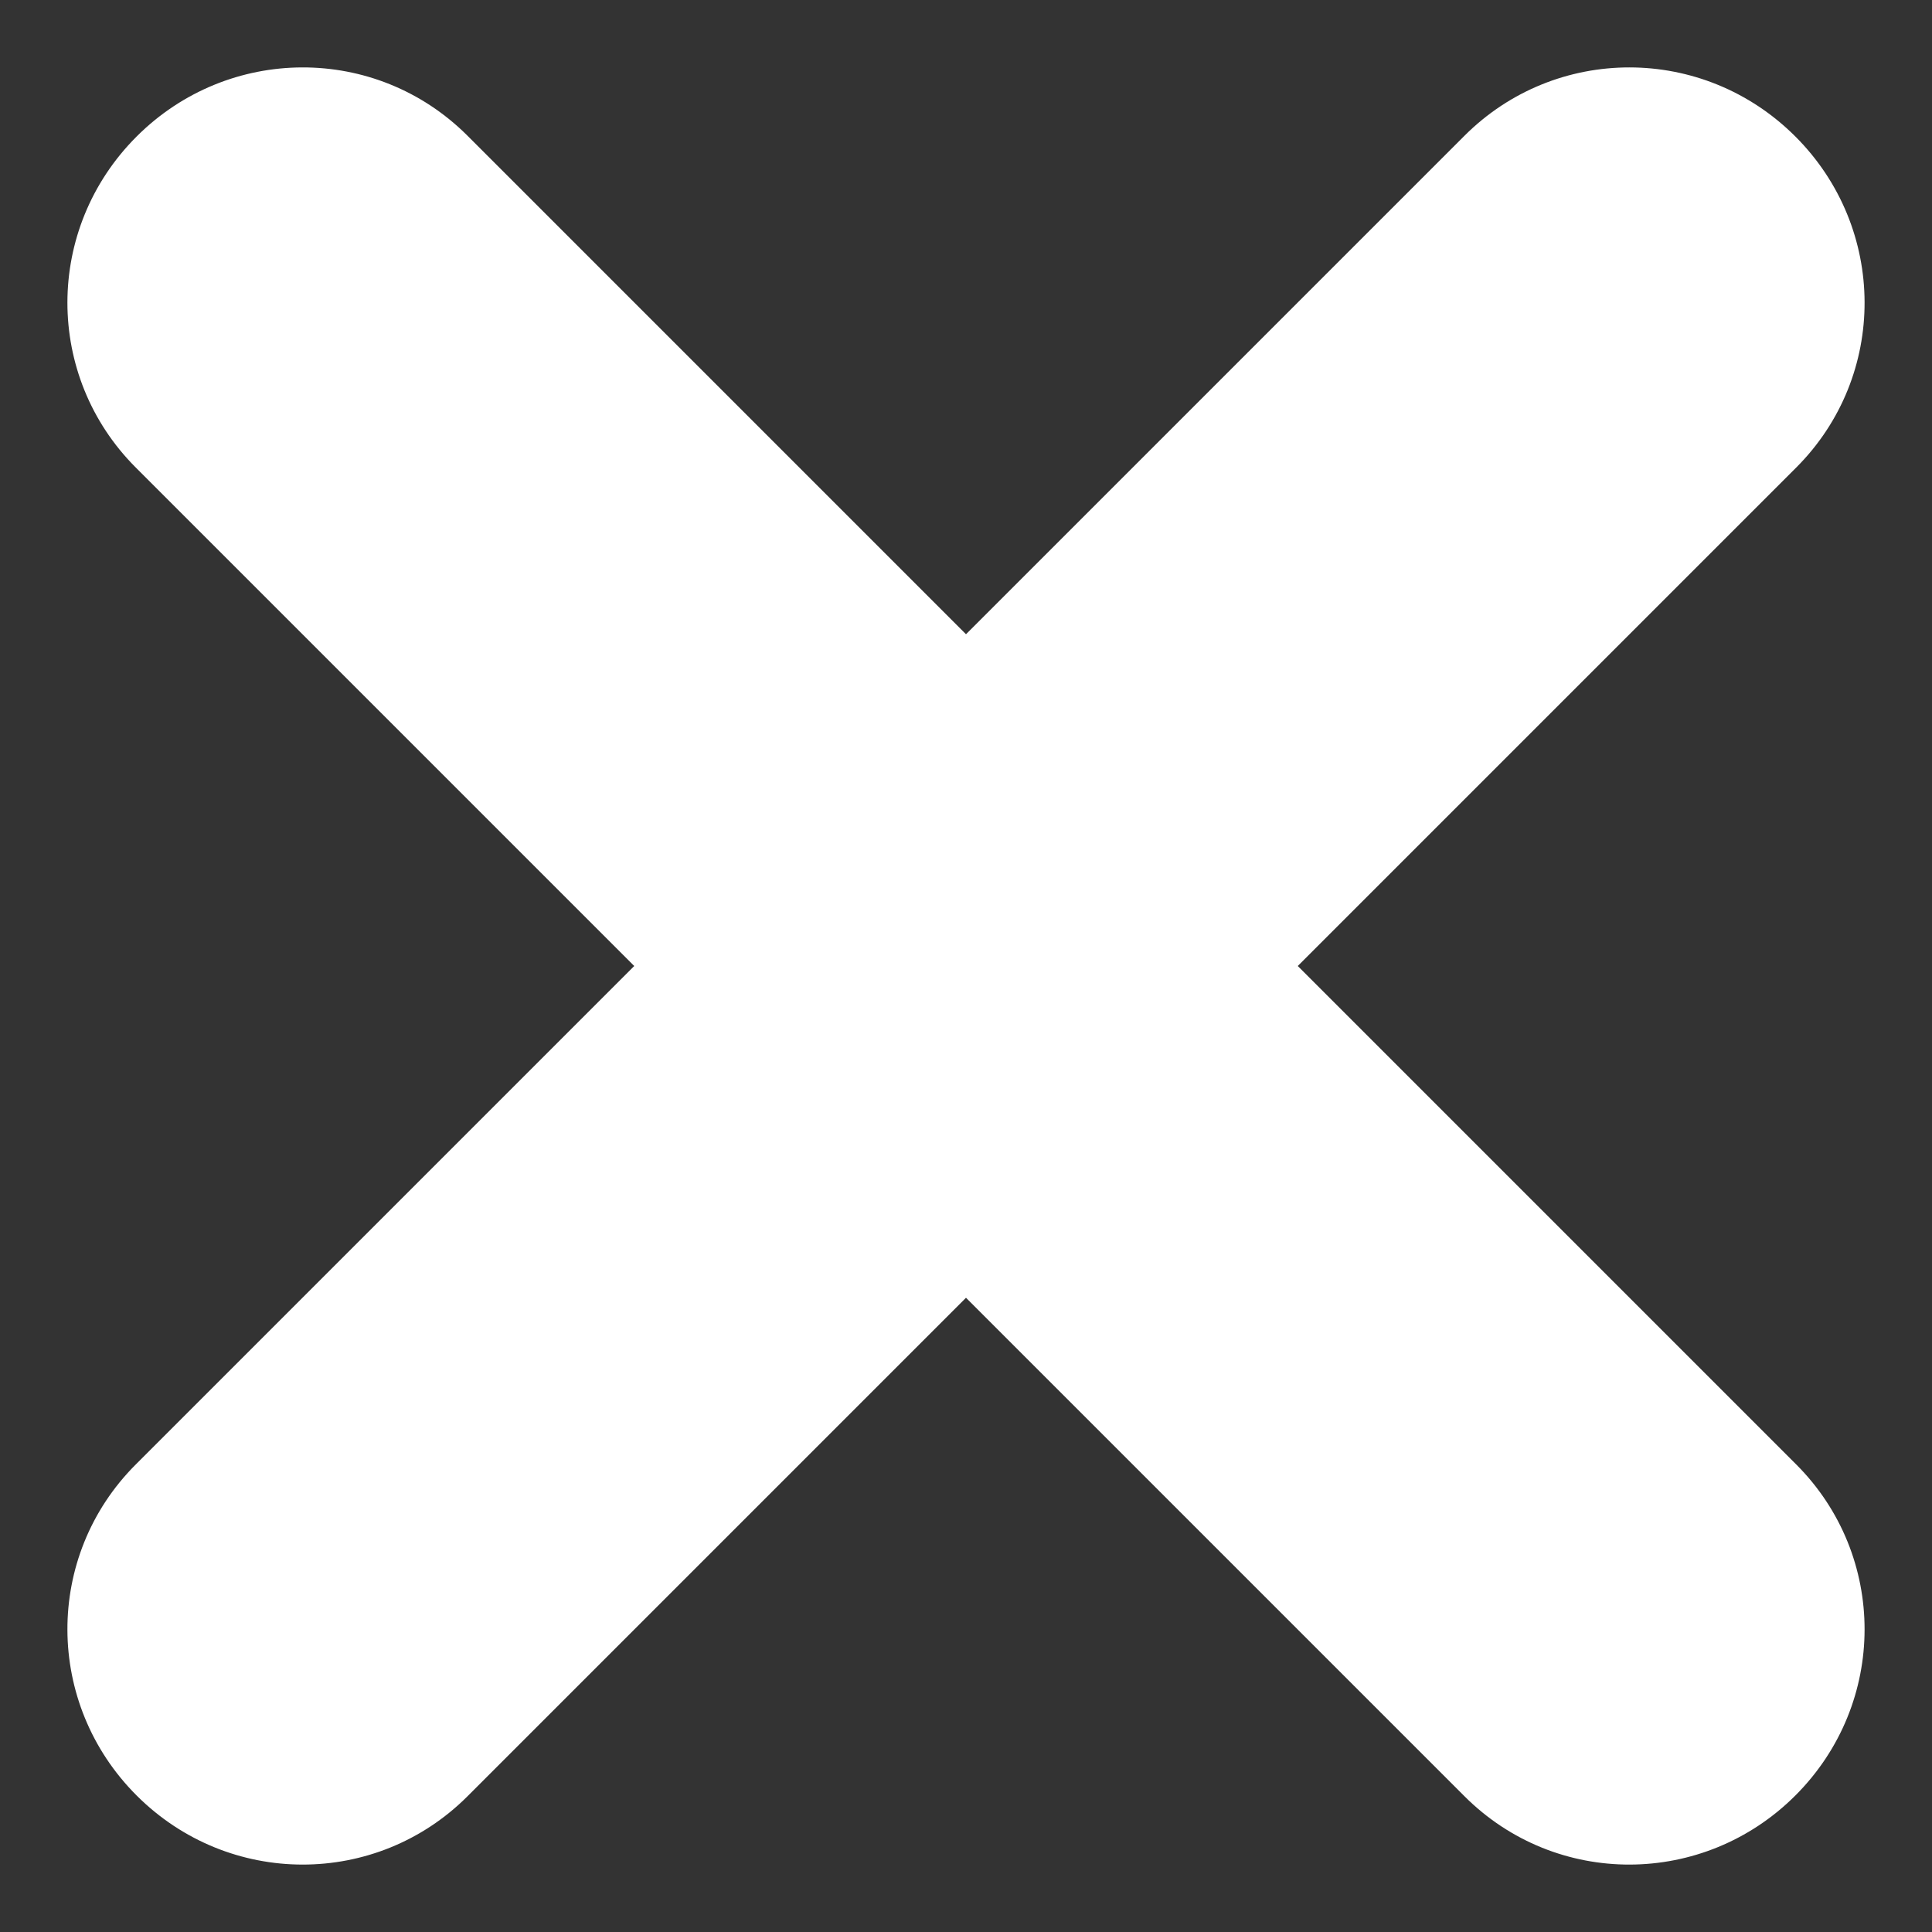 <?xml version="1.0" encoding="UTF-8"?>
<svg width="14px" height="14px" viewBox="0 0 14 14" version="1.1" xmlns="http://www.w3.org/2000/svg" xmlns:xlink="http://www.w3.org/1999/xlink">
    <rect x="0" y="0" width="14" height="14" fill="#333333" stroke="none"/>
    <!-- Generator: Sketch 47 (45396) - http://www.bohemiancoding.com/sketch -->
    <title>Overlay Close</title>
    <desc>Created with Sketch.</desc>
    <defs></defs>
    <g id="Wallets" stroke="none" stroke-width="1" fill="none" fill-rule="evenodd">
        <g id="Wallets-—-Transaction-info" transform="translate(-1375, -51)" fill="#FFFFFF">
            <g id="Close" transform="translate(1364, 40)">
                <path d="M19.7,16.3 L19.7,11.192 C19.7,10.252 18.939,9.5 18,9.5 C17.055,9.5 16.3,10.258 16.3,11.192 L16.3,16.3 L11.192,16.3 C10.252,16.3 9.5,17.061 9.5,18 C9.5,18.945 10.258,19.7 11.192,19.7 L16.3,19.7 L16.3,24.808 C16.3,25.748 17.061,26.5 18,26.5 C18.945,26.5 19.7,25.742 19.7,24.808 L19.7,19.7 L24.808,19.7 C25.748,19.7 26.5,18.939 26.5,18 C26.5,17.055 25.742,16.3 24.808,16.3 L19.7,16.3 Z" id="Combined-Shape" transform="translate(18, 18) rotate(45) translate(-18, -18) "></path>
            </g>
        </g>
    </g>
</svg>
